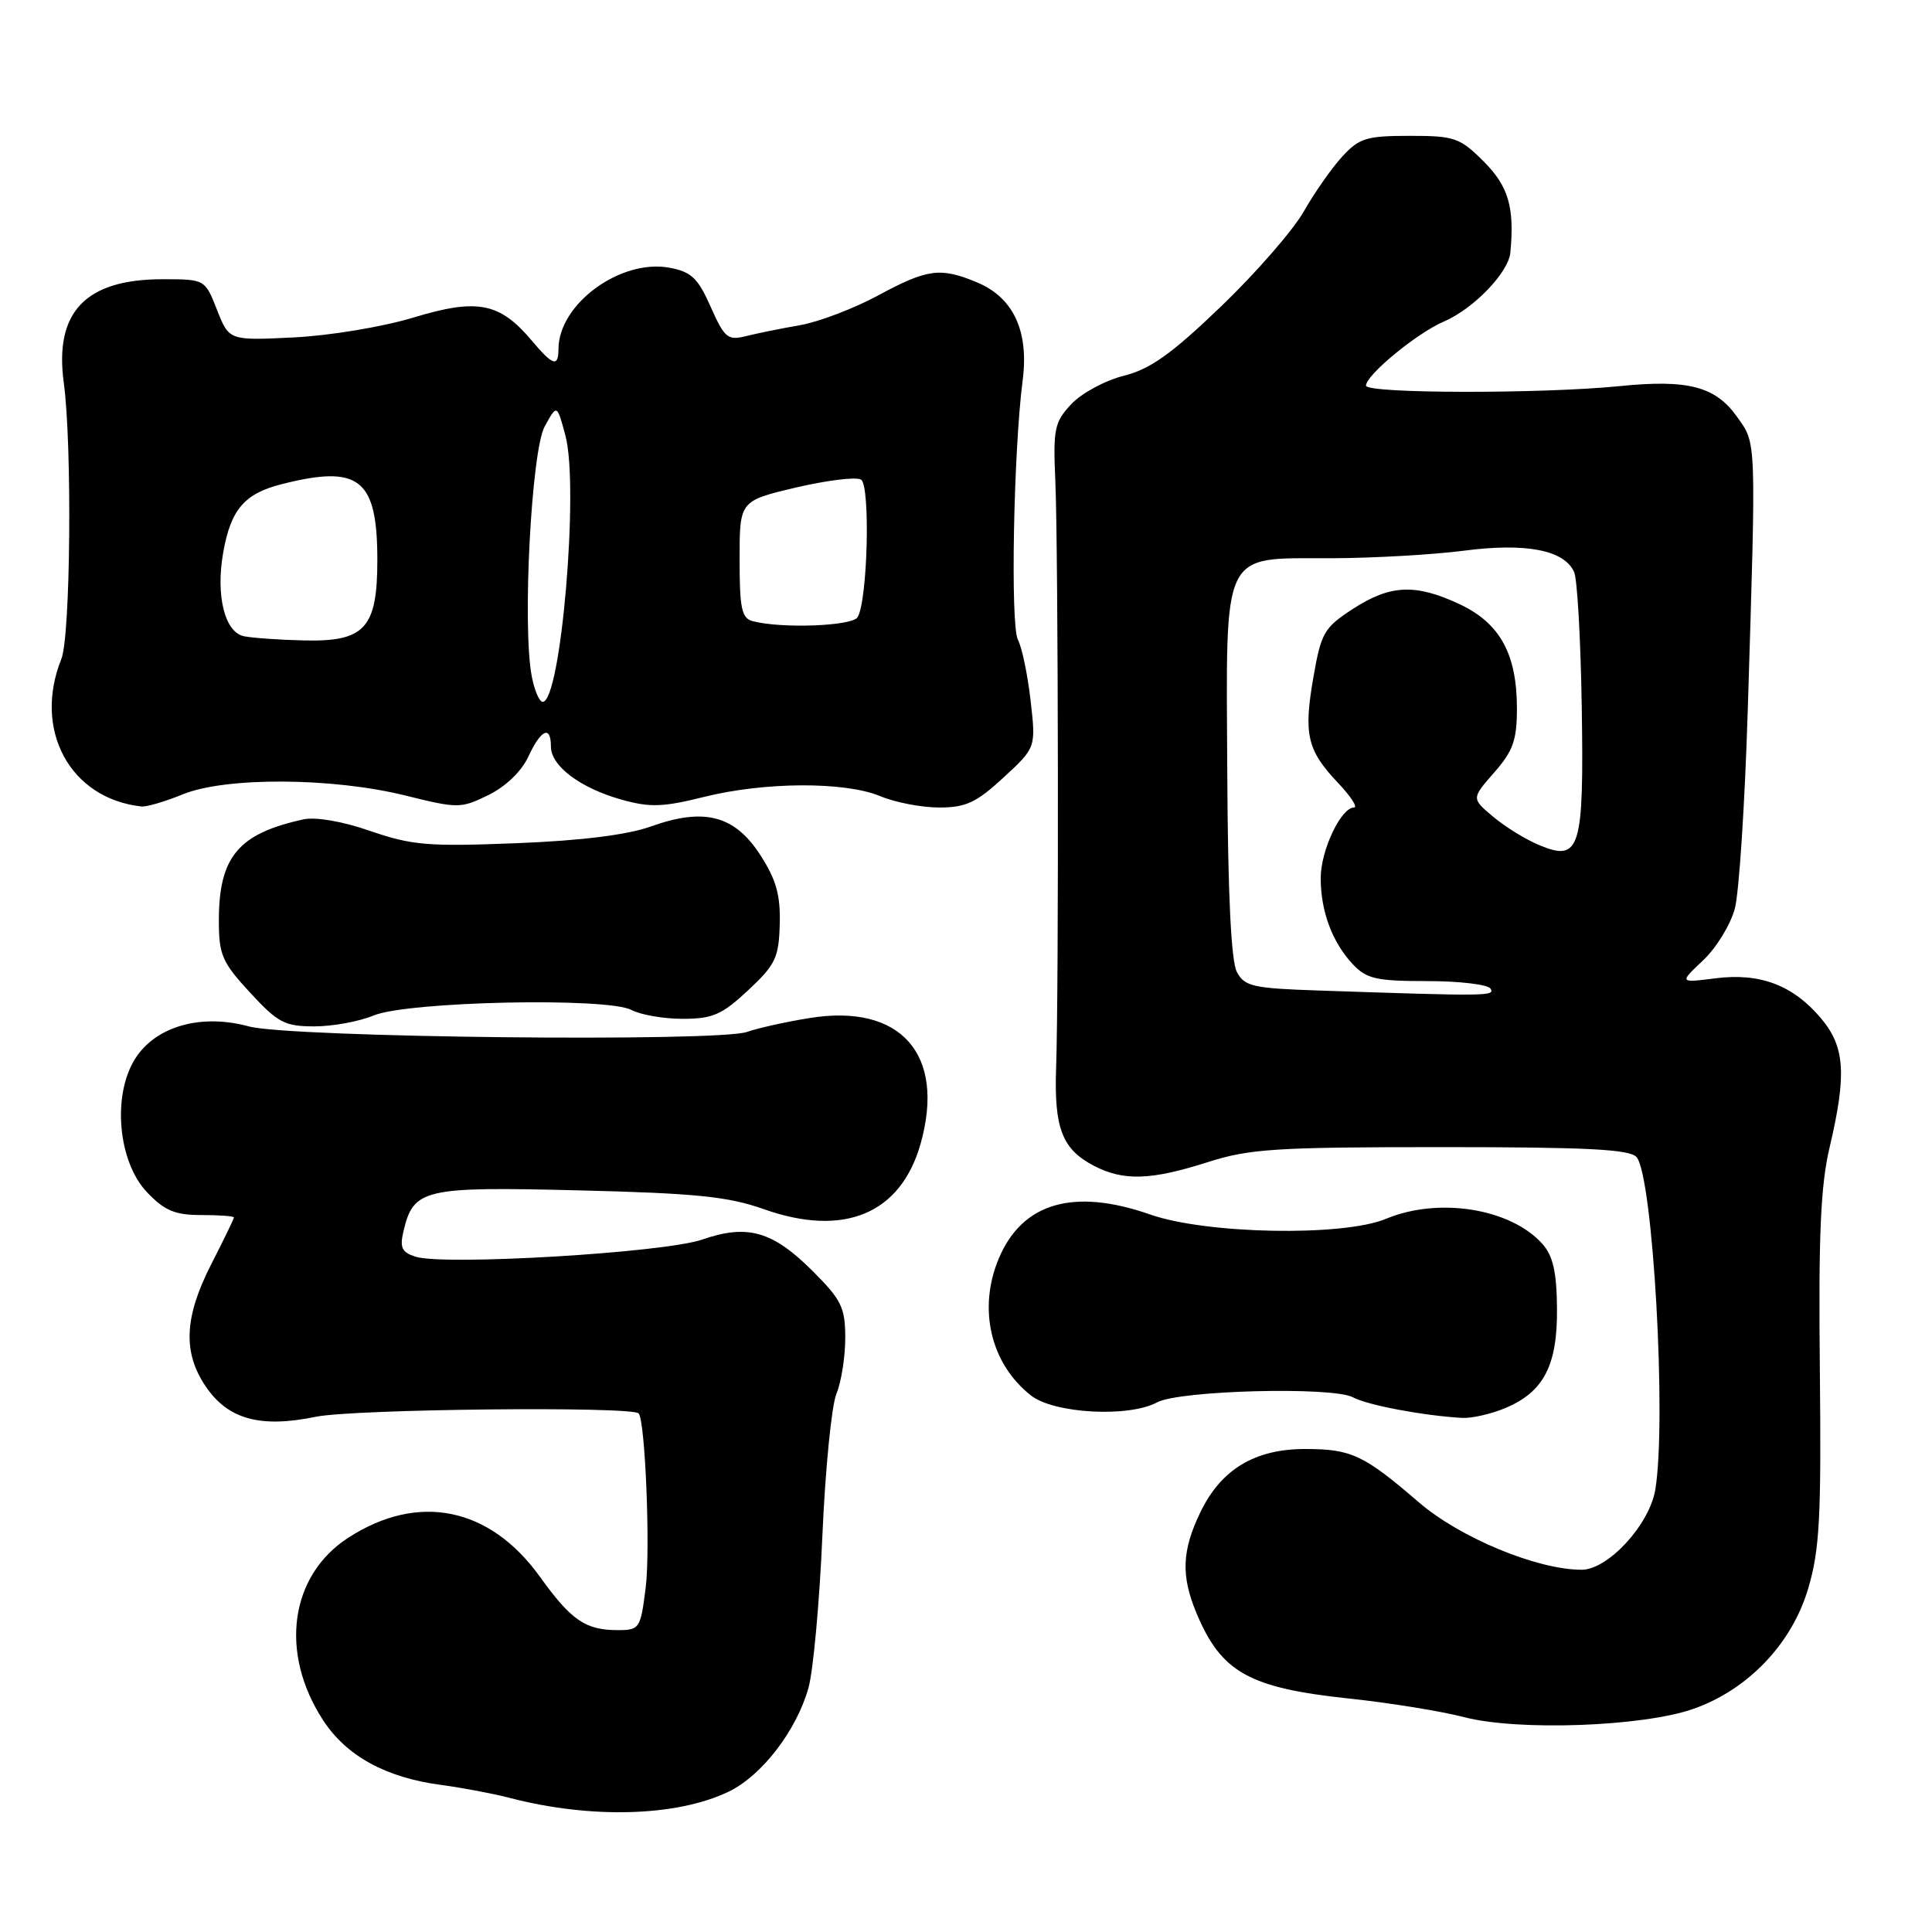<?xml version="1.0" encoding="UTF-8" standalone="no"?>
<!DOCTYPE svg PUBLIC "-//W3C//DTD SVG 1.1//EN" "http://www.w3.org/Graphics/SVG/1.1/DTD/svg11.dtd" >
<svg xmlns="http://www.w3.org/2000/svg" xmlns:xlink="http://www.w3.org/1999/xlink" version="1.1" viewBox="0 0 256 256">
 <g >
 <path fill="currentColor"
d=" M 96.50 237.43 C 100.92 235.33 105.56 229.30 107.14 223.60 C 107.76 221.34 108.59 212.30 108.97 203.50 C 109.35 194.70 110.19 186.23 110.83 184.68 C 111.47 183.14 112.00 179.81 112.00 177.30 C 112.00 173.26 111.51 172.25 107.70 168.44 C 102.38 163.12 99.05 162.17 93.04 164.25 C 88.04 165.99 58.87 167.73 55.06 166.52 C 53.25 165.94 52.95 165.32 53.46 163.16 C 54.79 157.52 56.08 157.22 76.70 157.73 C 92.21 158.11 96.50 158.55 101.21 160.22 C 111.86 163.99 119.39 160.83 122.00 151.49 C 125.31 139.66 119.32 132.93 107.24 134.90 C 104.08 135.41 100.38 136.24 99.00 136.73 C 95.18 138.10 38.41 137.48 33.00 136.01 C 26.63 134.27 20.61 135.99 17.90 140.30 C 14.84 145.17 15.64 153.97 19.50 158.00 C 21.82 160.43 23.20 161.00 26.69 161.00 C 29.06 161.00 31.00 161.14 31.00 161.32 C 31.00 161.49 29.65 164.27 28.00 167.50 C 24.41 174.52 24.20 179.19 27.25 183.70 C 30.21 188.07 34.48 189.25 41.85 187.73 C 46.82 186.70 83.65 186.32 84.62 187.28 C 85.49 188.16 86.19 205.29 85.56 210.34 C 84.88 215.80 84.75 216.00 81.86 216.00 C 77.58 216.00 75.70 214.71 71.55 208.94 C 64.90 199.68 55.42 197.75 46.13 203.77 C 38.42 208.77 37.00 218.97 42.78 227.89 C 45.88 232.68 51.12 235.55 58.50 236.52 C 61.25 236.89 65.30 237.65 67.50 238.22 C 78.26 241.03 89.58 240.72 96.50 237.43 Z  M 224.37 226.44 C 231.62 223.89 237.42 217.82 239.59 210.50 C 241.11 205.38 241.34 201.12 241.14 181.50 C 240.95 163.65 241.24 157.04 242.44 152.00 C 244.71 142.36 244.47 138.71 241.30 134.94 C 237.59 130.54 233.23 128.88 227.31 129.63 C 222.50 130.24 222.50 130.24 225.68 127.24 C 227.43 125.59 229.32 122.50 229.88 120.37 C 230.44 118.24 231.21 106.38 231.59 94.00 C 232.71 57.71 232.75 58.87 230.17 55.23 C 227.30 51.20 223.68 50.25 214.64 51.16 C 204.32 52.20 181.00 52.16 181.00 51.10 C 181.00 49.70 187.74 44.14 191.29 42.62 C 195.24 40.93 199.88 36.13 200.13 33.47 C 200.70 27.47 199.88 24.68 196.60 21.40 C 193.44 18.24 192.75 18.00 186.79 18.00 C 181.07 18.00 180.10 18.30 177.85 20.75 C 176.46 22.26 174.17 25.54 172.75 28.03 C 171.34 30.52 166.40 36.18 161.79 40.61 C 155.23 46.91 152.42 48.91 148.91 49.79 C 146.44 50.41 143.31 52.10 141.96 53.54 C 139.71 55.94 139.53 56.82 139.84 63.83 C 140.23 72.68 140.31 131.07 139.94 141.53 C 139.66 149.51 140.75 152.30 144.98 154.49 C 148.89 156.51 152.51 156.39 160.00 154.00 C 165.56 152.22 169.01 152.00 191.01 152.00 C 210.37 152.00 216.00 152.29 216.86 153.33 C 219.03 155.94 220.85 188.23 219.34 197.37 C 218.57 202.02 213.08 208.00 209.57 208.00 C 203.69 208.00 193.45 203.76 188.00 199.06 C 180.70 192.77 179.06 192.00 172.93 192.00 C 166.28 192.00 161.81 194.69 159.07 200.35 C 156.60 205.45 156.47 208.79 158.54 213.75 C 161.82 221.59 165.49 223.65 178.71 225.06 C 184.10 225.63 190.97 226.74 194.00 227.53 C 201.12 229.39 217.67 228.79 224.37 226.44 Z  M 199.45 186.58 C 204.55 184.45 206.38 180.93 206.31 173.36 C 206.27 168.55 205.78 166.40 204.38 164.83 C 200.18 160.12 190.63 158.59 183.65 161.50 C 177.98 163.87 159.86 163.54 152.41 160.93 C 142.28 157.39 135.48 159.35 132.36 166.72 C 129.54 173.39 131.24 180.69 136.61 184.91 C 139.67 187.31 149.56 187.85 153.32 185.82 C 156.25 184.23 176.57 183.70 179.27 185.15 C 181.23 186.20 188.69 187.60 193.78 187.88 C 195.04 187.94 197.59 187.36 199.45 186.58 Z  M 49.50 134.56 C 53.98 132.69 80.50 132.12 83.68 133.83 C 84.89 134.47 87.94 135.00 90.47 135.00 C 94.42 135.00 95.66 134.46 99.13 131.22 C 102.75 127.84 103.20 126.91 103.32 122.47 C 103.43 118.61 102.85 116.56 100.75 113.30 C 97.35 108.04 93.32 106.98 86.28 109.50 C 83.12 110.63 77.06 111.39 68.39 111.73 C 56.76 112.19 54.58 112.01 49.10 110.12 C 45.42 108.84 41.84 108.22 40.22 108.57 C 31.58 110.45 29.00 113.53 29.00 121.97 C 29.00 126.53 29.42 127.50 33.13 131.52 C 36.82 135.52 37.72 136.00 41.66 136.00 C 44.08 136.00 47.61 135.35 49.50 134.56 Z  M 24.23 105.25 C 29.88 102.94 44.03 103.01 53.71 105.41 C 60.69 107.14 61.06 107.14 64.71 105.35 C 66.99 104.24 69.10 102.22 70.00 100.27 C 71.69 96.63 73.00 96.05 73.00 98.93 C 73.00 101.50 76.90 104.43 82.37 105.96 C 86.11 107.01 87.85 106.95 93.23 105.61 C 101.27 103.59 111.96 103.54 116.65 105.50 C 118.63 106.33 122.14 107.00 124.46 107.00 C 127.97 107.00 129.37 106.35 132.97 103.03 C 137.27 99.06 137.27 99.06 136.56 92.83 C 136.17 89.40 135.41 85.77 134.88 84.77 C 133.87 82.88 134.29 59.82 135.51 50.37 C 136.35 43.87 134.28 39.43 129.47 37.42 C 124.60 35.39 122.92 35.61 116.35 39.15 C 113.13 40.89 108.47 42.66 106.00 43.09 C 103.53 43.52 100.30 44.17 98.84 44.54 C 96.43 45.14 96.00 44.78 94.17 40.66 C 92.49 36.86 91.61 36.02 88.74 35.48 C 82.24 34.26 74.02 40.27 74.00 46.25 C 74.00 48.69 73.25 48.45 70.46 45.13 C 66.22 40.09 63.25 39.51 54.84 42.06 C 50.73 43.31 43.73 44.47 38.93 44.71 C 30.36 45.13 30.36 45.13 28.76 41.07 C 27.16 37.00 27.16 37.00 21.53 37.00 C 11.34 37.00 7.18 41.35 8.45 50.70 C 9.57 58.98 9.35 84.29 8.13 87.32 C 4.35 96.72 9.28 105.82 18.73 106.86 C 19.41 106.94 21.88 106.21 24.23 105.25 Z  M 174.77 131.25 C 166.03 130.96 164.91 130.71 163.89 128.79 C 163.13 127.38 162.70 118.46 162.62 102.44 C 162.47 72.39 161.68 74.01 176.40 73.97 C 181.96 73.95 189.87 73.50 193.98 72.97 C 202.21 71.90 207.28 72.88 208.58 75.80 C 209.00 76.73 209.45 84.77 209.59 93.66 C 209.89 112.52 209.37 114.23 204.00 112.00 C 202.20 111.26 199.44 109.56 197.85 108.22 C 194.97 105.80 194.97 105.80 197.99 102.36 C 200.49 99.51 201.00 98.07 201.00 93.87 C 201.00 86.67 198.76 82.58 193.43 80.07 C 187.57 77.32 184.23 77.46 179.27 80.68 C 175.45 83.16 175.06 83.83 174.03 89.75 C 172.71 97.33 173.20 99.42 177.31 103.75 C 179.00 105.54 179.95 107.00 179.41 107.00 C 177.69 107.00 175.00 112.69 175.00 116.34 C 175.00 120.76 176.52 124.84 179.24 127.75 C 181.08 129.71 182.35 130.00 189.12 130.00 C 193.39 130.00 197.16 130.45 197.50 131.00 C 198.12 132.00 197.15 132.01 174.77 131.25 Z  M 70.45 89.56 C 69.20 82.92 70.41 59.74 72.17 56.52 C 73.80 53.54 73.80 53.54 74.92 57.71 C 76.75 64.52 74.32 93.00 71.91 93.00 C 71.46 93.00 70.80 91.45 70.45 89.56 Z  M 32.35 84.31 C 29.79 83.81 28.57 78.96 29.57 73.25 C 30.57 67.51 32.39 65.39 37.38 64.14 C 47.63 61.55 50.00 63.45 50.00 74.22 C 50.00 83.25 48.34 85.06 40.25 84.86 C 37.09 84.79 33.53 84.54 32.35 84.31 Z  M 99.75 82.31 C 98.27 81.92 98.00 80.64 98.00 74.11 C 98.00 66.37 98.00 66.37 105.47 64.60 C 109.58 63.64 113.46 63.16 114.09 63.55 C 115.35 64.33 114.97 79.63 113.63 81.79 C 112.90 82.96 103.60 83.32 99.75 82.31 Z "/>
</g>
</svg>